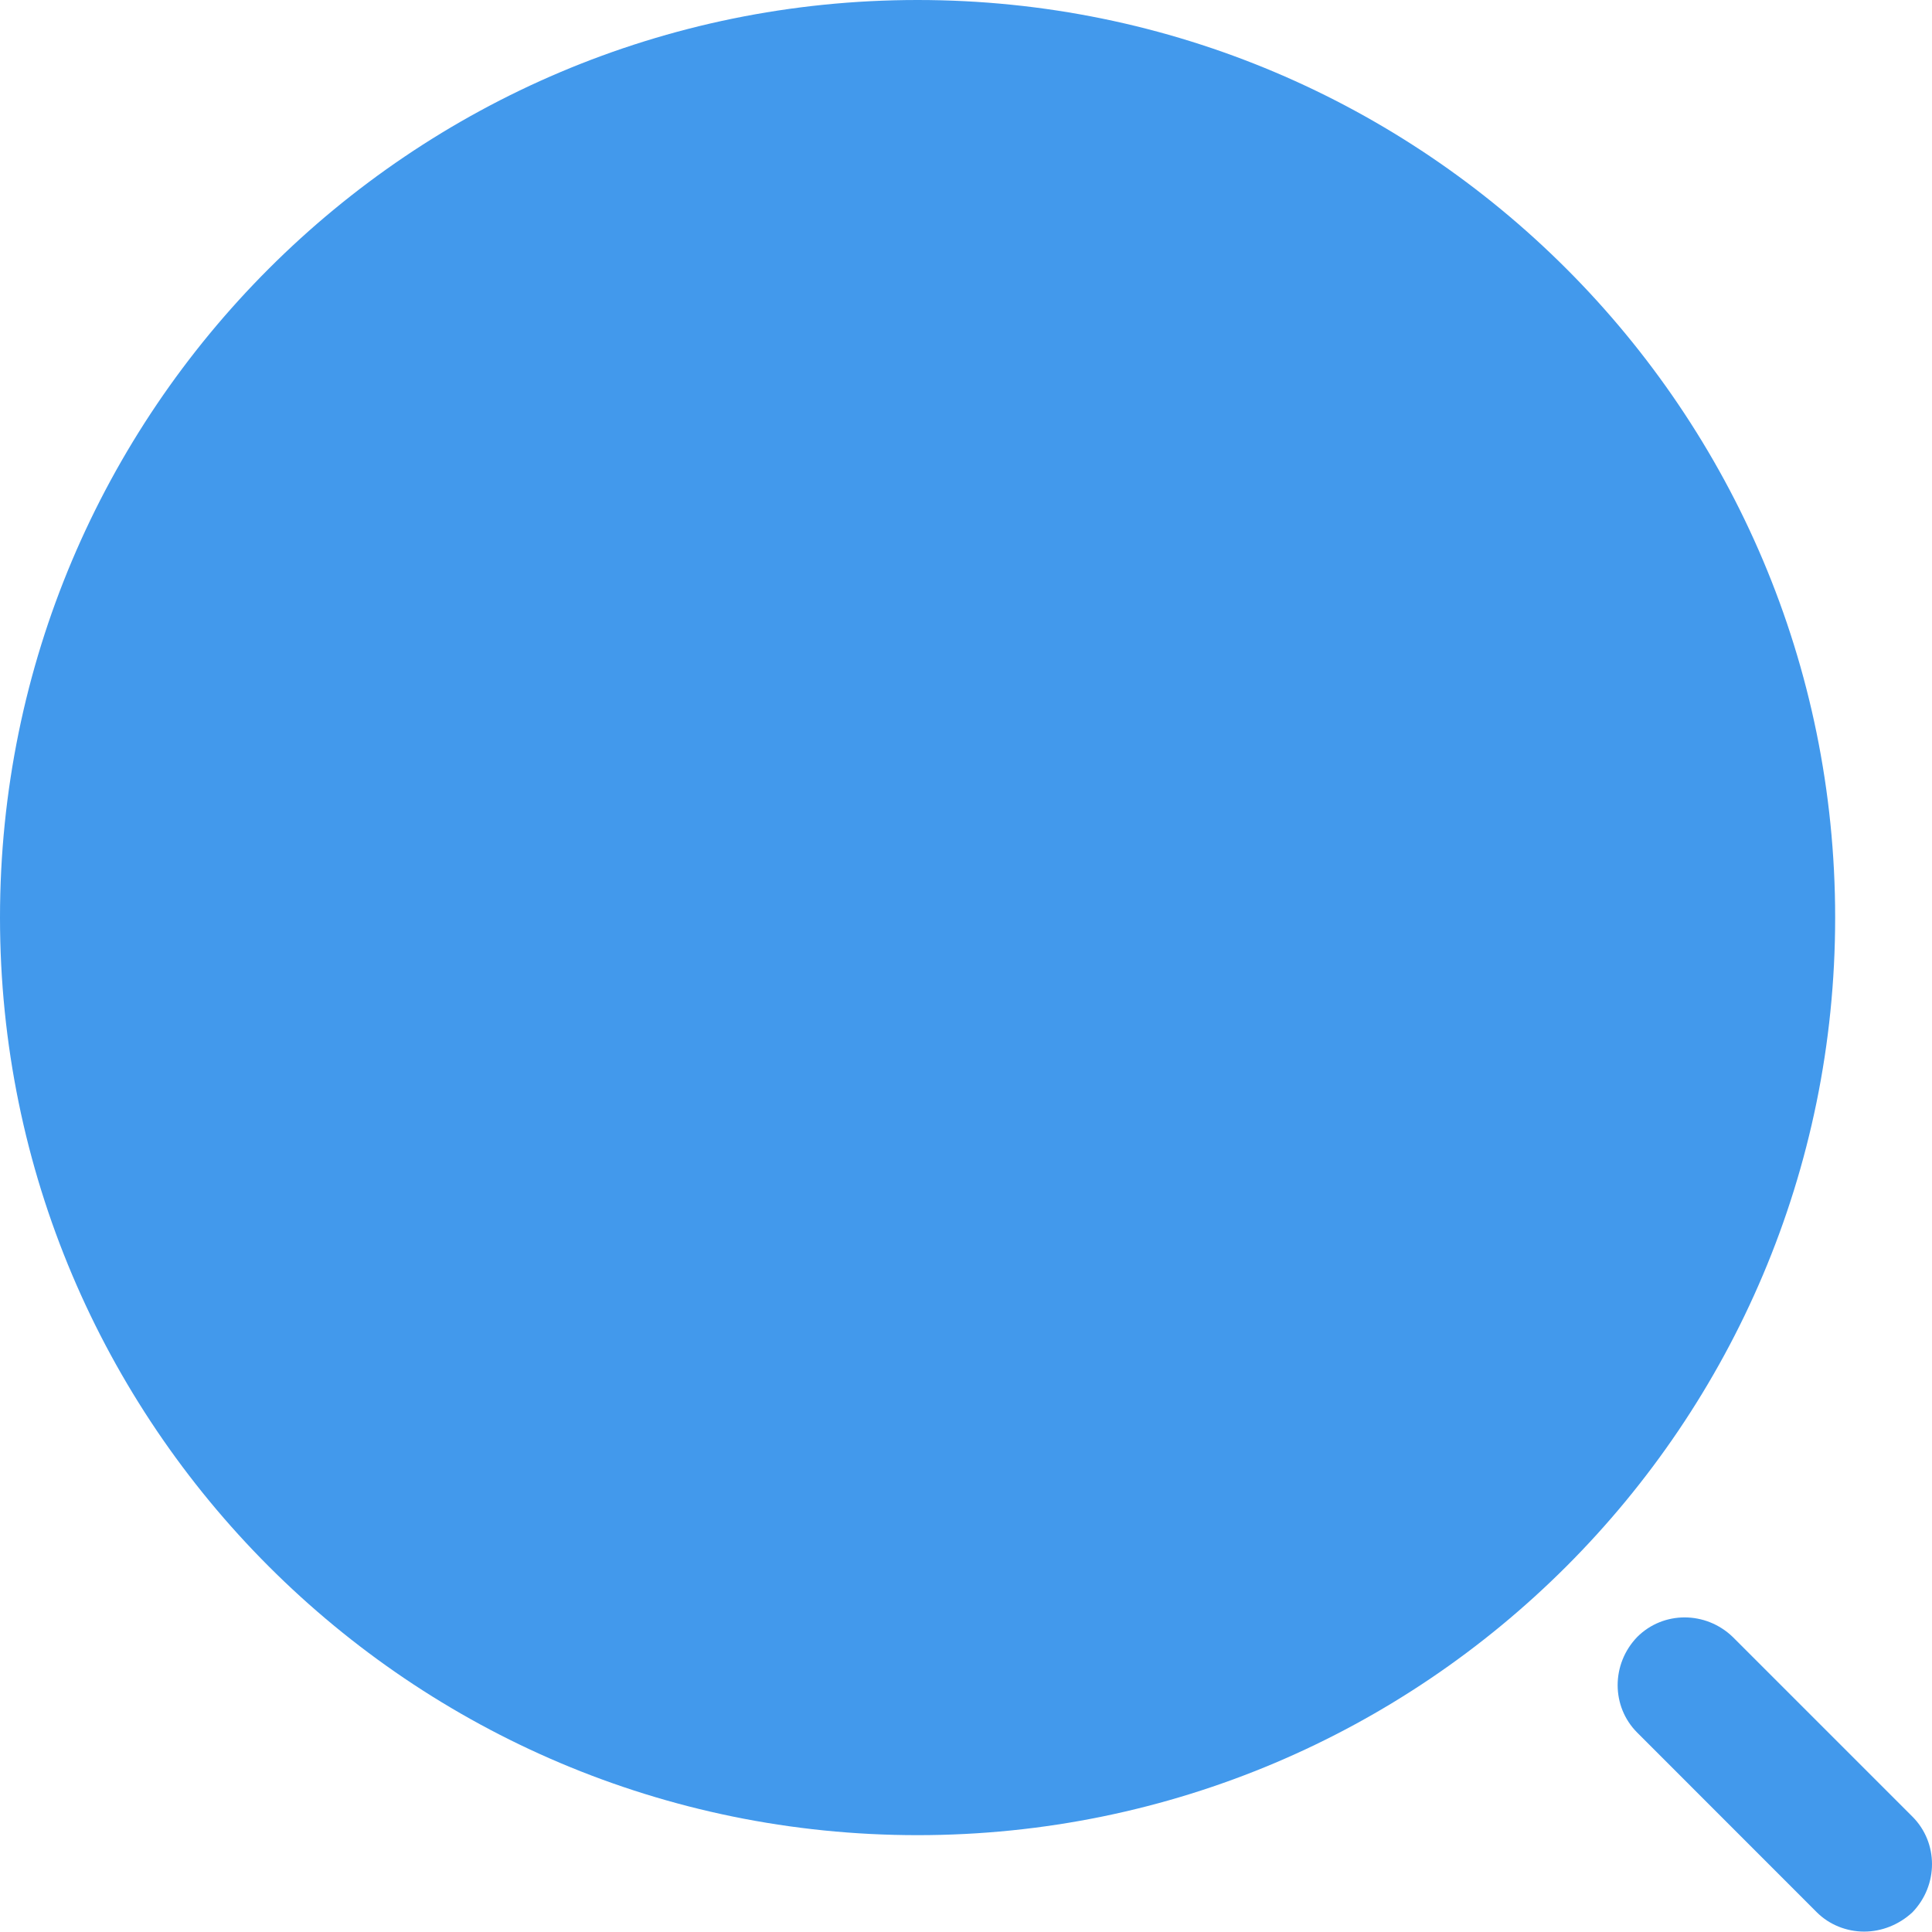 <svg width="100%" height="100%" viewBox="0 0 24 24" fill="none" xmlns="http://www.w3.org/2000/svg">
<path d="M11.398 22.797C17.693 22.797 22.797 17.693 22.797 11.398C22.797 5.103 17.693 0 11.398 0C5.103 0 0 5.103 0 11.398C0 17.693 5.103 22.797 11.398 22.797Z" fill="#4299EC"/>
<path d="M23.157 23.995C22.941 23.995 22.725 23.911 22.569 23.755L20.338 21.523C20.014 21.199 20.014 20.671 20.338 20.335C20.662 20.011 21.189 20.011 21.525 20.335L23.757 22.567C24.081 22.891 24.081 23.419 23.757 23.755C23.589 23.911 23.373 23.995 23.157 23.995Z" fill="#4299EC"/>
</svg>
